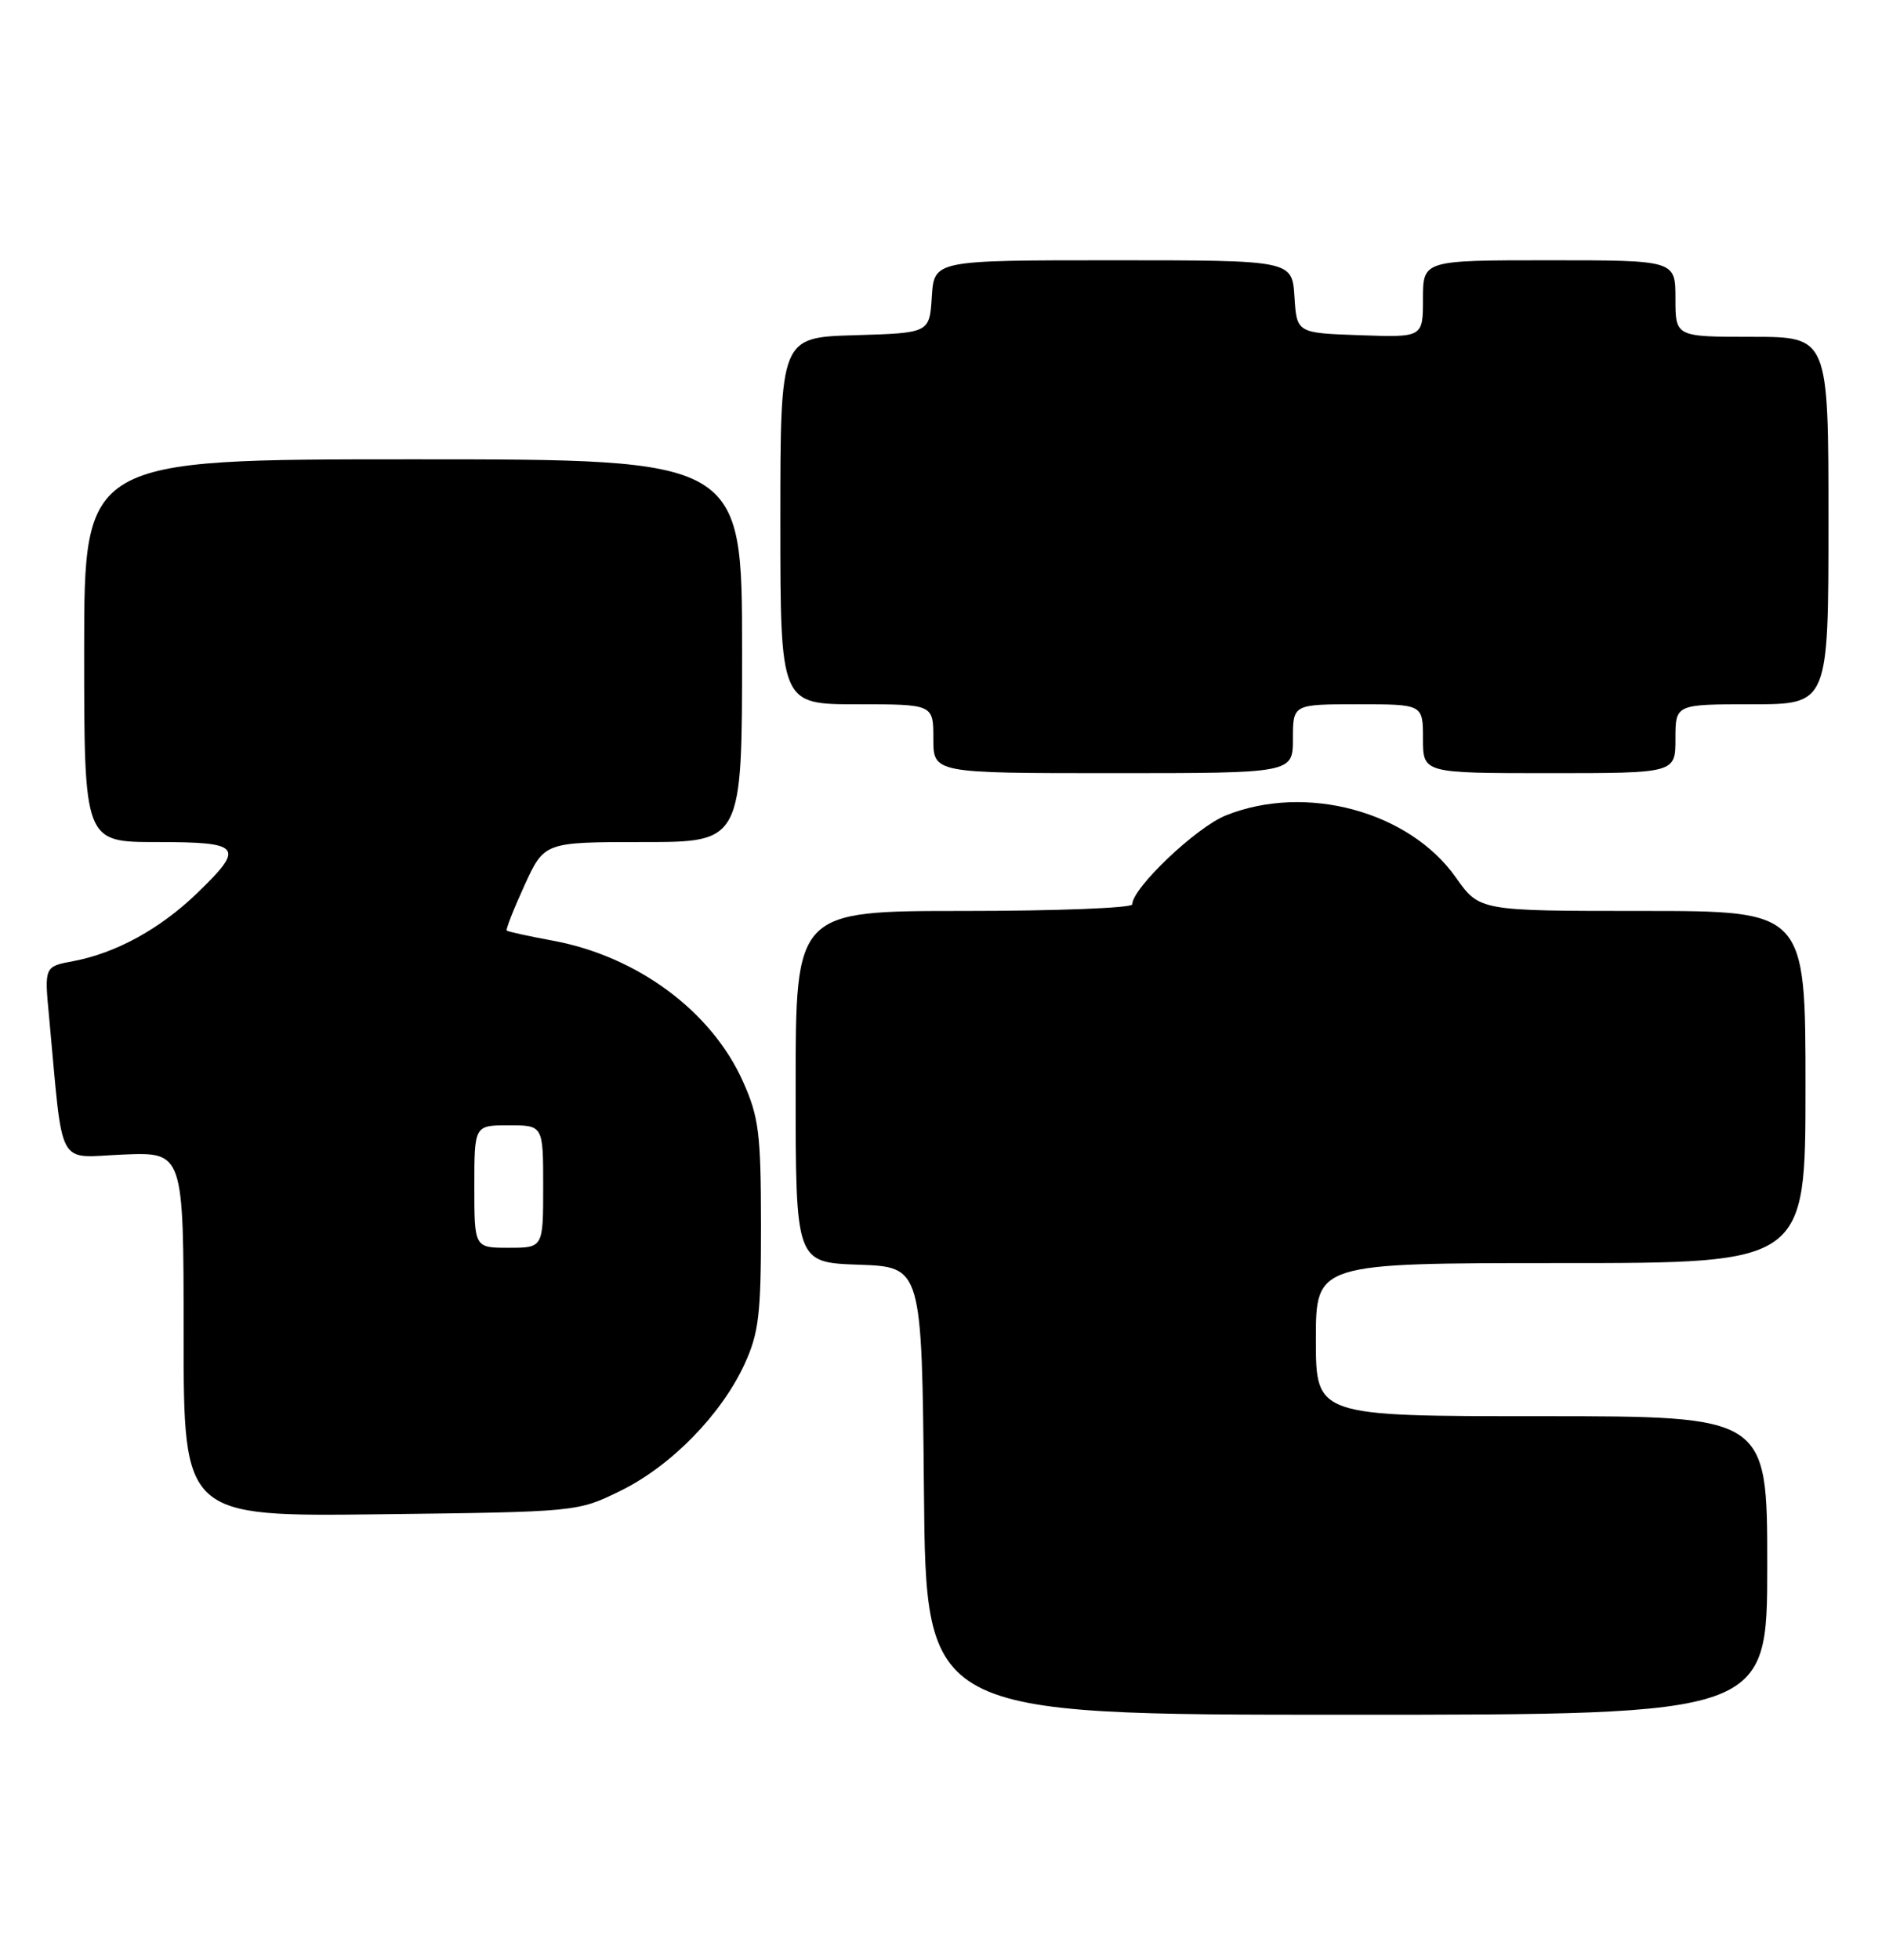 <?xml version="1.0" encoding="UTF-8" standalone="no"?>
<!DOCTYPE svg PUBLIC "-//W3C//DTD SVG 1.1//EN" "http://www.w3.org/Graphics/SVG/1.1/DTD/svg11.dtd" >
<svg xmlns="http://www.w3.org/2000/svg" xmlns:xlink="http://www.w3.org/1999/xlink" version="1.1" viewBox="0 0 246 256">
 <g >
 <path fill="currentColor"
d=" M 231.00 204.50 C 231.00 185.00 231.00 185.00 201.50 185.00 C 172.00 185.00 172.00 185.00 172.00 175.00 C 172.00 165.00 172.00 165.00 204.00 165.00 C 236.00 165.00 236.00 165.00 236.00 142.00 C 236.00 119.00 236.00 119.00 214.69 119.00 C 193.39 119.00 193.39 119.00 190.30 114.63 C 184.21 105.98 170.67 102.33 160.23 106.52 C 156.36 108.07 148.00 116.01 148.00 118.14 C 148.00 118.61 138.10 119.00 126.00 119.00 C 104.00 119.00 104.00 119.00 104.00 141.96 C 104.00 164.92 104.00 164.92 112.25 165.21 C 120.50 165.50 120.50 165.50 120.77 194.75 C 121.03 224.00 121.03 224.00 176.02 224.00 C 231.00 224.00 231.00 224.00 231.00 204.50 Z  M 81.14 194.73 C 87.73 191.49 94.29 184.79 97.33 178.18 C 99.19 174.12 99.48 171.71 99.47 160.00 C 99.46 148.01 99.19 145.91 97.11 141.27 C 93.00 132.08 83.28 124.90 72.21 122.87 C 69.07 122.29 66.38 121.70 66.24 121.56 C 66.09 121.42 67.14 118.76 68.56 115.65 C 71.15 110.00 71.15 110.00 84.07 110.00 C 97.00 110.00 97.00 110.00 97.00 85.00 C 97.00 60.00 97.00 60.00 54.00 60.00 C 11.00 60.00 11.00 60.00 11.00 85.00 C 11.00 110.00 11.00 110.00 20.50 110.00 C 31.61 110.00 32.07 110.59 25.75 116.69 C 20.93 121.34 15.17 124.50 9.60 125.55 C 5.79 126.26 5.79 126.26 6.42 132.88 C 8.31 153.11 7.27 151.18 16.11 150.82 C 24.00 150.50 24.00 150.50 24.00 174.31 C 24.00 198.12 24.00 198.12 49.75 197.81 C 75.50 197.50 75.50 197.50 81.14 194.73 Z  M 169.00 96.50 C 169.00 92.00 169.00 92.00 177.50 92.00 C 186.00 92.00 186.00 92.00 186.00 96.50 C 186.00 101.00 186.00 101.00 202.50 101.00 C 219.00 101.00 219.00 101.00 219.00 96.50 C 219.00 92.00 219.00 92.00 229.00 92.00 C 239.00 92.00 239.00 92.00 239.00 68.00 C 239.00 44.00 239.00 44.00 229.00 44.00 C 219.00 44.00 219.00 44.00 219.00 39.00 C 219.00 34.00 219.00 34.00 202.50 34.00 C 186.00 34.00 186.00 34.00 186.00 39.04 C 186.00 44.08 186.00 44.08 177.75 43.79 C 169.50 43.50 169.50 43.50 169.20 38.75 C 168.89 34.00 168.89 34.00 145.50 34.00 C 122.11 34.00 122.11 34.00 121.80 38.75 C 121.50 43.50 121.50 43.50 111.75 43.79 C 102.00 44.07 102.00 44.07 102.00 68.04 C 102.00 92.00 102.00 92.00 112.00 92.00 C 122.00 92.00 122.00 92.00 122.00 96.50 C 122.00 101.00 122.00 101.00 145.50 101.00 C 169.00 101.00 169.00 101.00 169.00 96.50 Z  M 62.00 155.00 C 62.00 147.00 62.00 147.00 66.50 147.00 C 71.00 147.00 71.00 147.00 71.00 155.00 C 71.00 163.00 71.00 163.00 66.50 163.00 C 62.00 163.00 62.00 163.00 62.00 155.00 Z "/>
</g>
</svg>